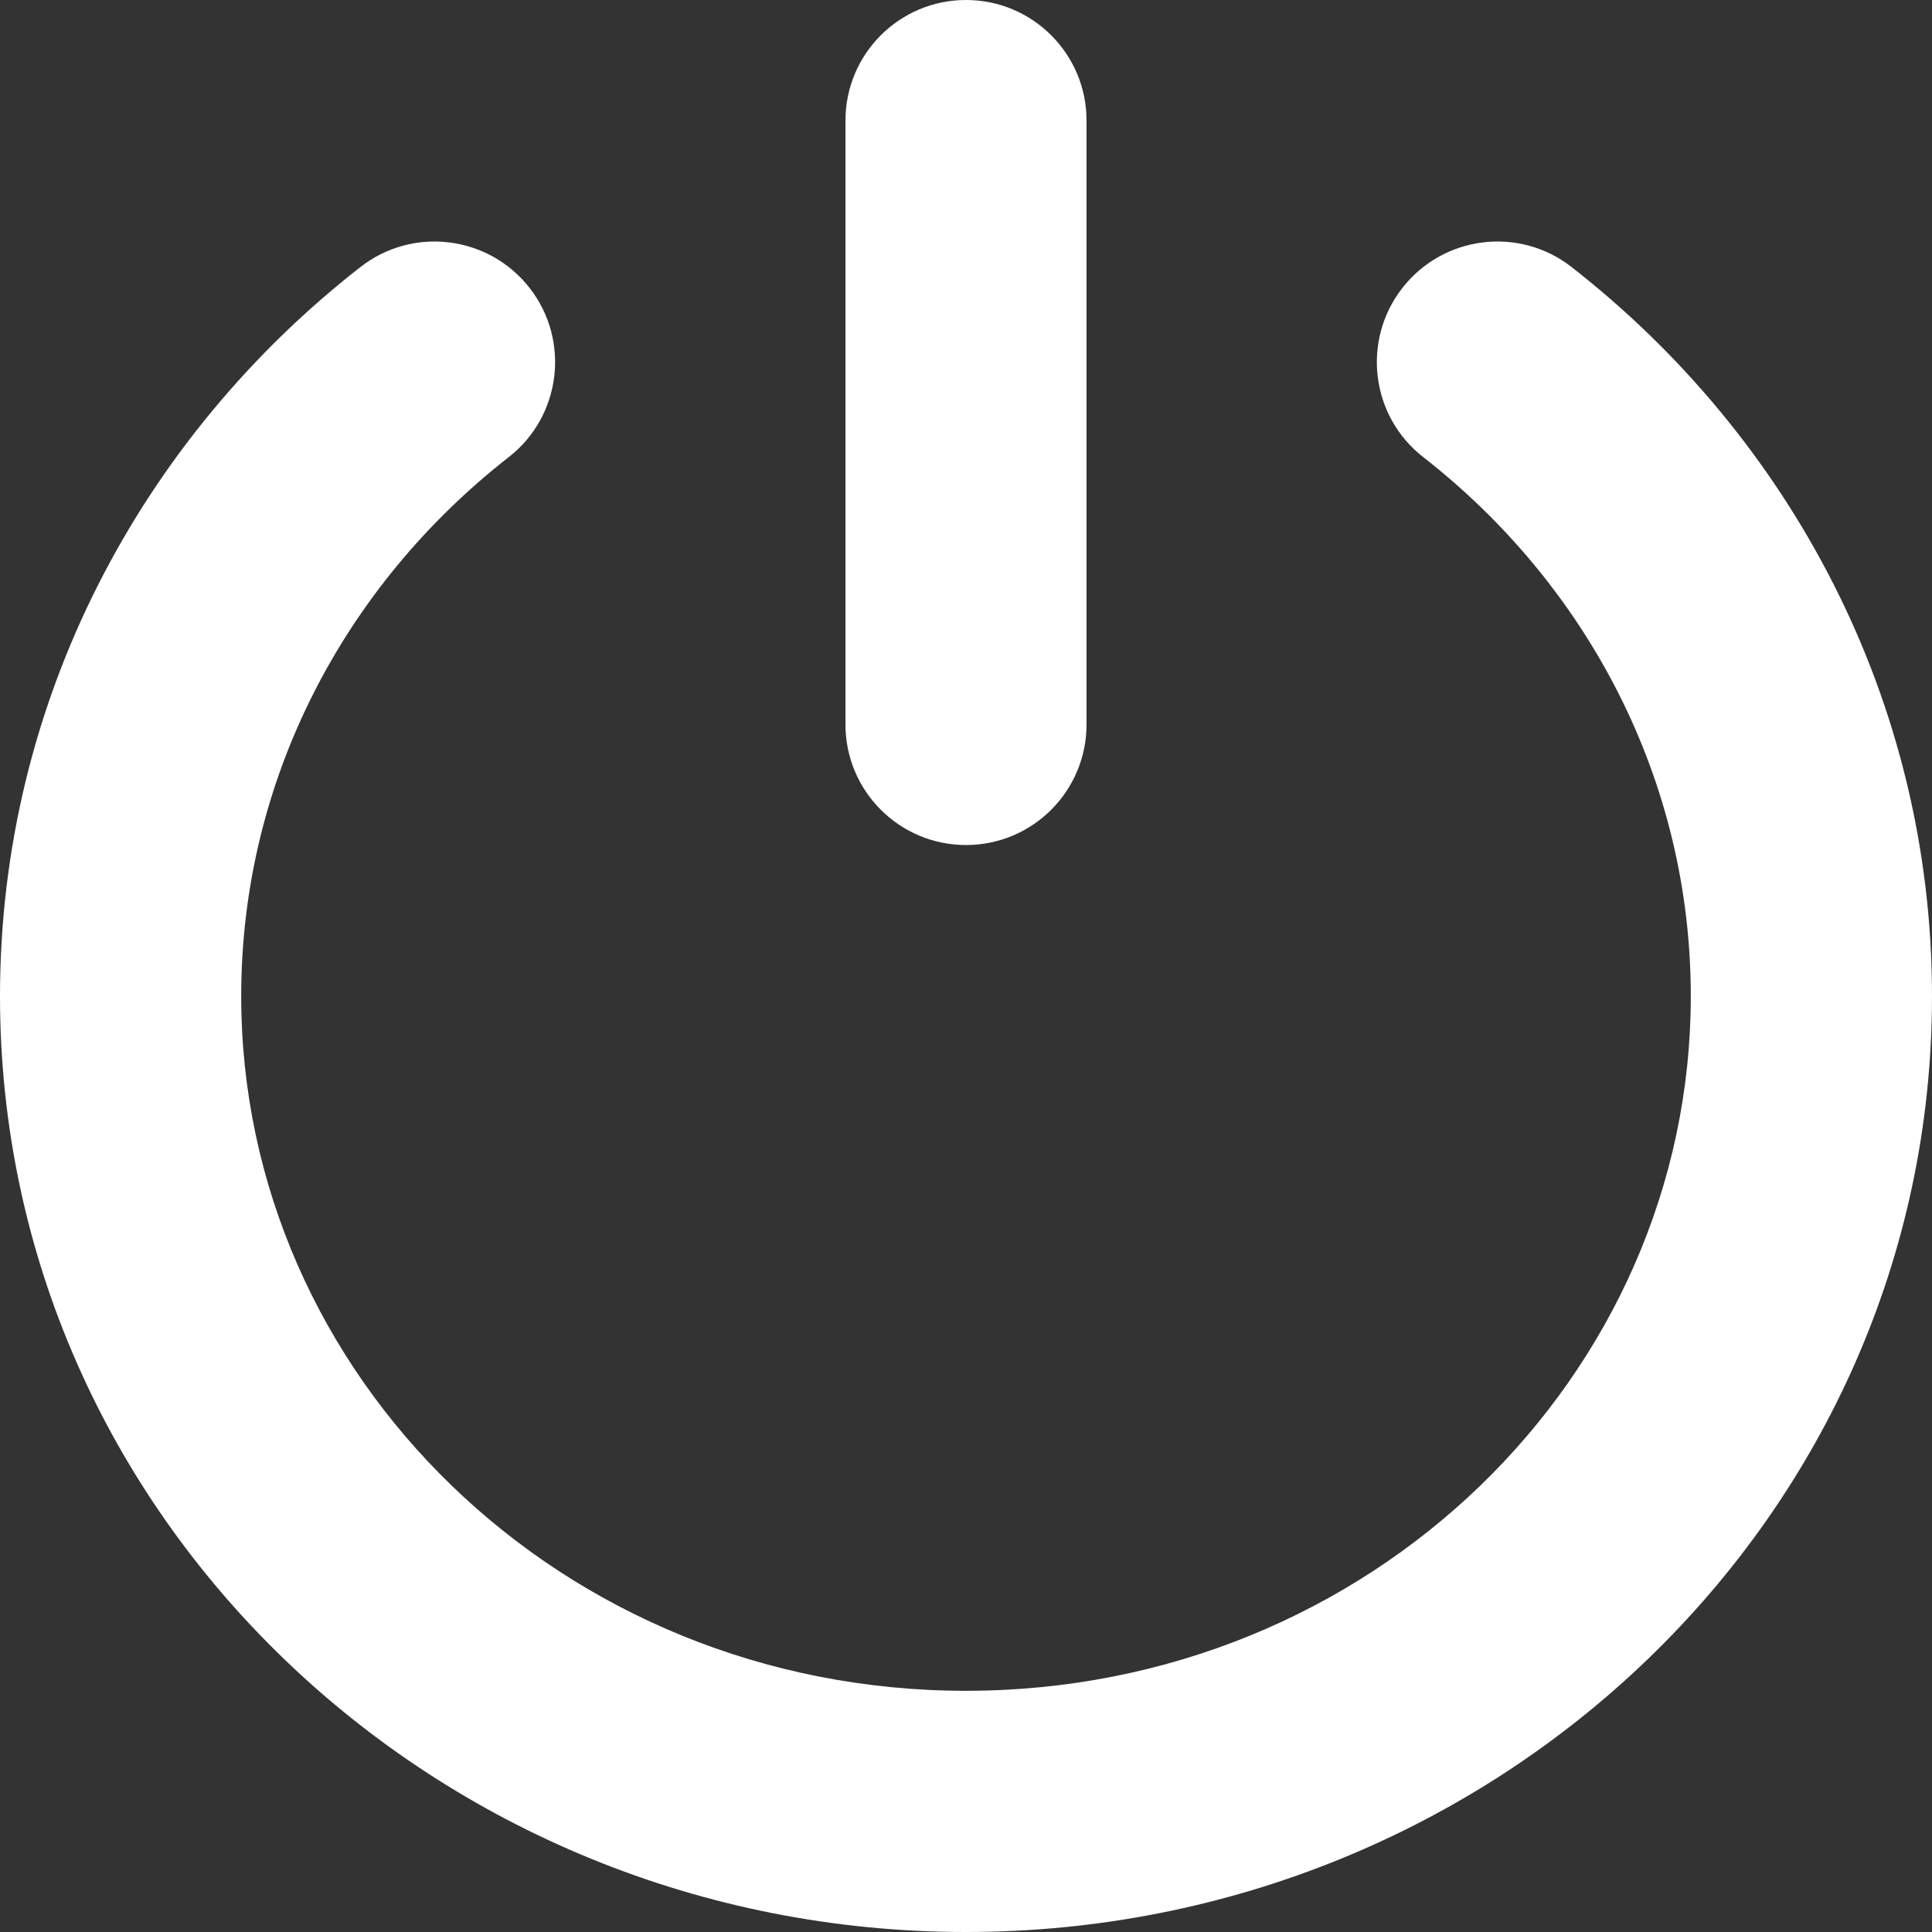 <svg width="13" height="13" viewBox="0 0 13 13" fill="none" xmlns="http://www.w3.org/2000/svg">
<rect x="0" y="0" width="13" height="13" fill="#333333" stroke="none"/>
<path fill-rule="evenodd" clip-rule="evenodd" d="M6.5 0C6.948 0 7.311 0.363 7.311 0.811V4.875C7.311 5.323 6.948 5.686 6.5 5.686C6.052 5.686 5.689 5.323 5.689 4.875V0.811C5.689 0.363 6.052 0 6.5 0ZM3.564 1.938C3.839 2.291 3.776 2.801 3.423 3.076C2.318 3.939 1.623 5.247 1.623 6.703C1.623 9.257 3.778 11.377 6.5 11.377C9.222 11.377 11.377 9.257 11.377 6.703C11.377 5.247 10.682 3.939 9.577 3.076C9.223 2.801 9.161 2.291 9.436 1.938C9.712 1.584 10.222 1.521 10.575 1.797C12.047 2.946 13 4.713 13 6.703C13 10.208 10.062 13 6.5 13C2.938 13 0 10.208 0 6.703C0 4.713 0.953 2.946 2.425 1.797C2.778 1.521 3.288 1.584 3.564 1.938Z" fill="white"/>
</svg>

